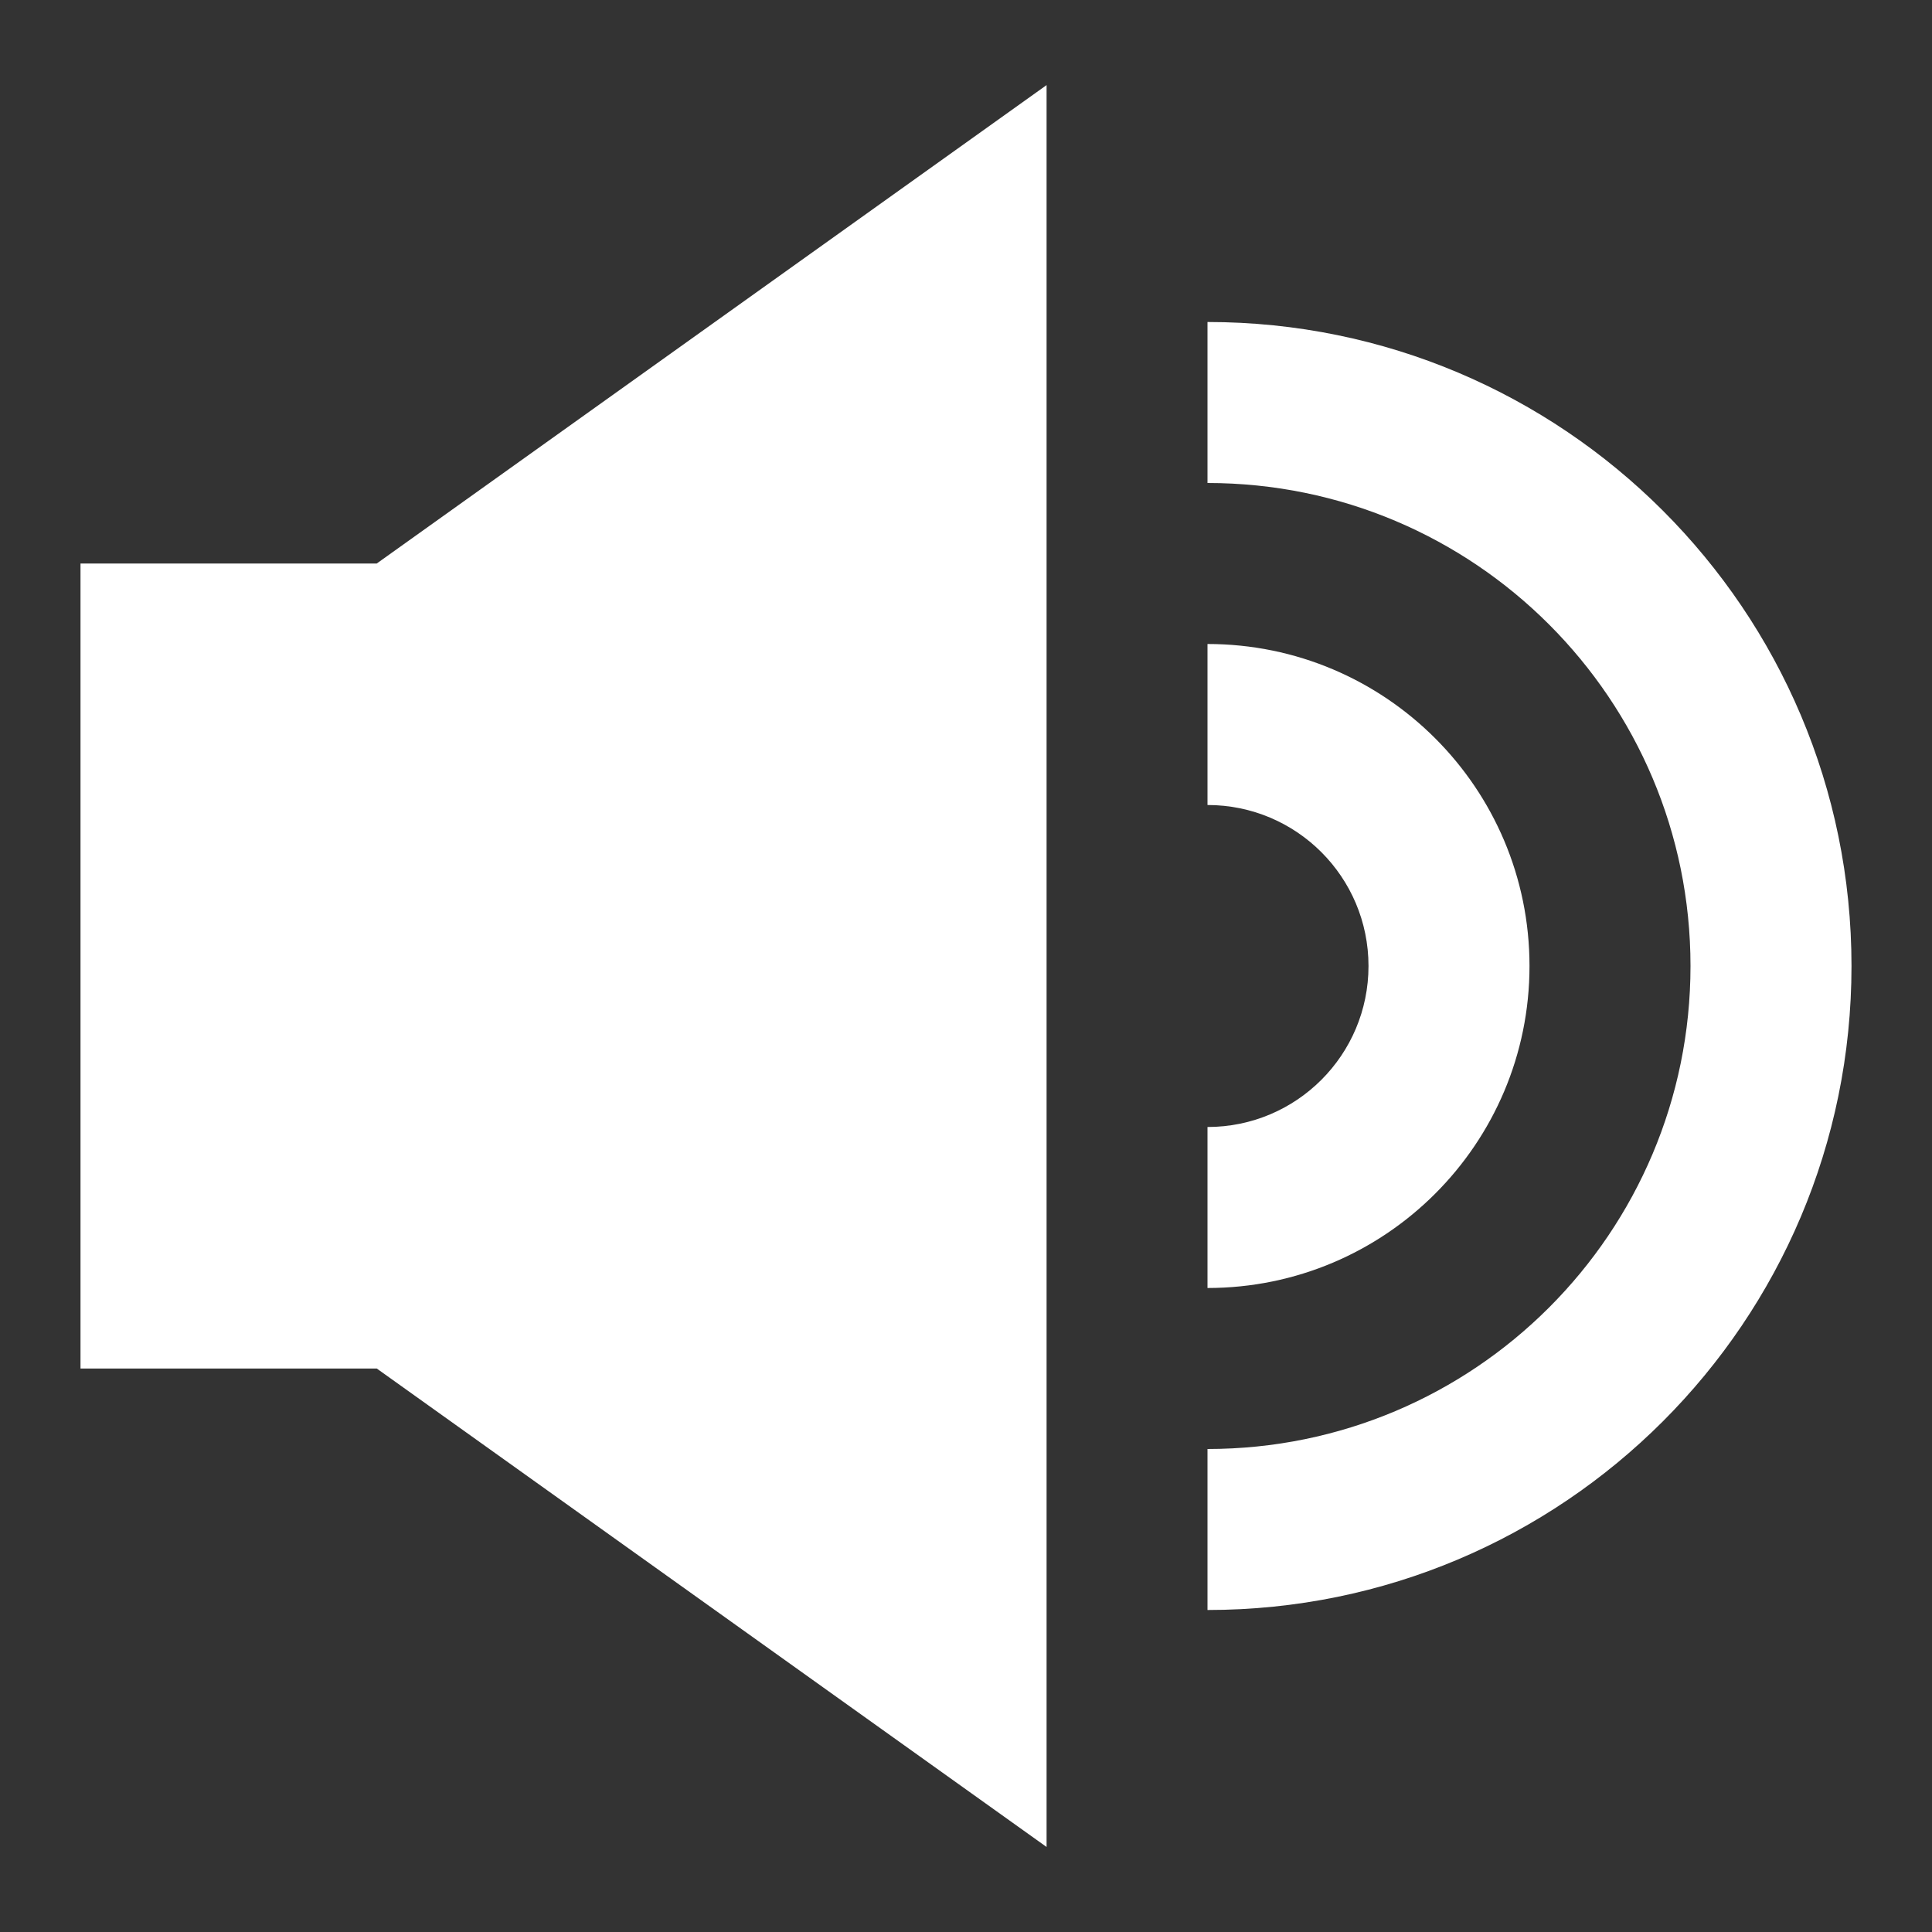 <svg xmlns="http://www.w3.org/2000/svg" fill="none" viewBox="0 0 24 24" height="24" width="24" id="Volume-Level-High--Streamline-Sharp.svg"><rect x="0" y="0" width="24" height="24" fill="#333333" stroke="none"/><desc>Volume Level High Streamline Icon: https://streamlinehq.com</desc><g id="volume-level-high--speaker-high-volume-control-audio-music-entertainment"><path id="Union" fill="#ffffff" fill-rule="evenodd" d="M13.001 22.943V1.057L4.68 7l-3.68 0v10l3.68 0 8.32 5.943ZM15 6c3.314 0 6 2.686 6 6 0 3.314 -2.686 6 -6 6v2c4.418 0 8 -3.582 8 -8 0 -4.418 -3.582 -8 -8 -8v2Zm0 4c1.105 0 2 0.895 2 2s-0.895 2 -2 2v2c2.209 0 4 -1.791 4 -4 0 -2.209 -1.791 -4 -4 -4v2Z" clip-rule="evenodd" stroke-width="1"></path></g></svg>